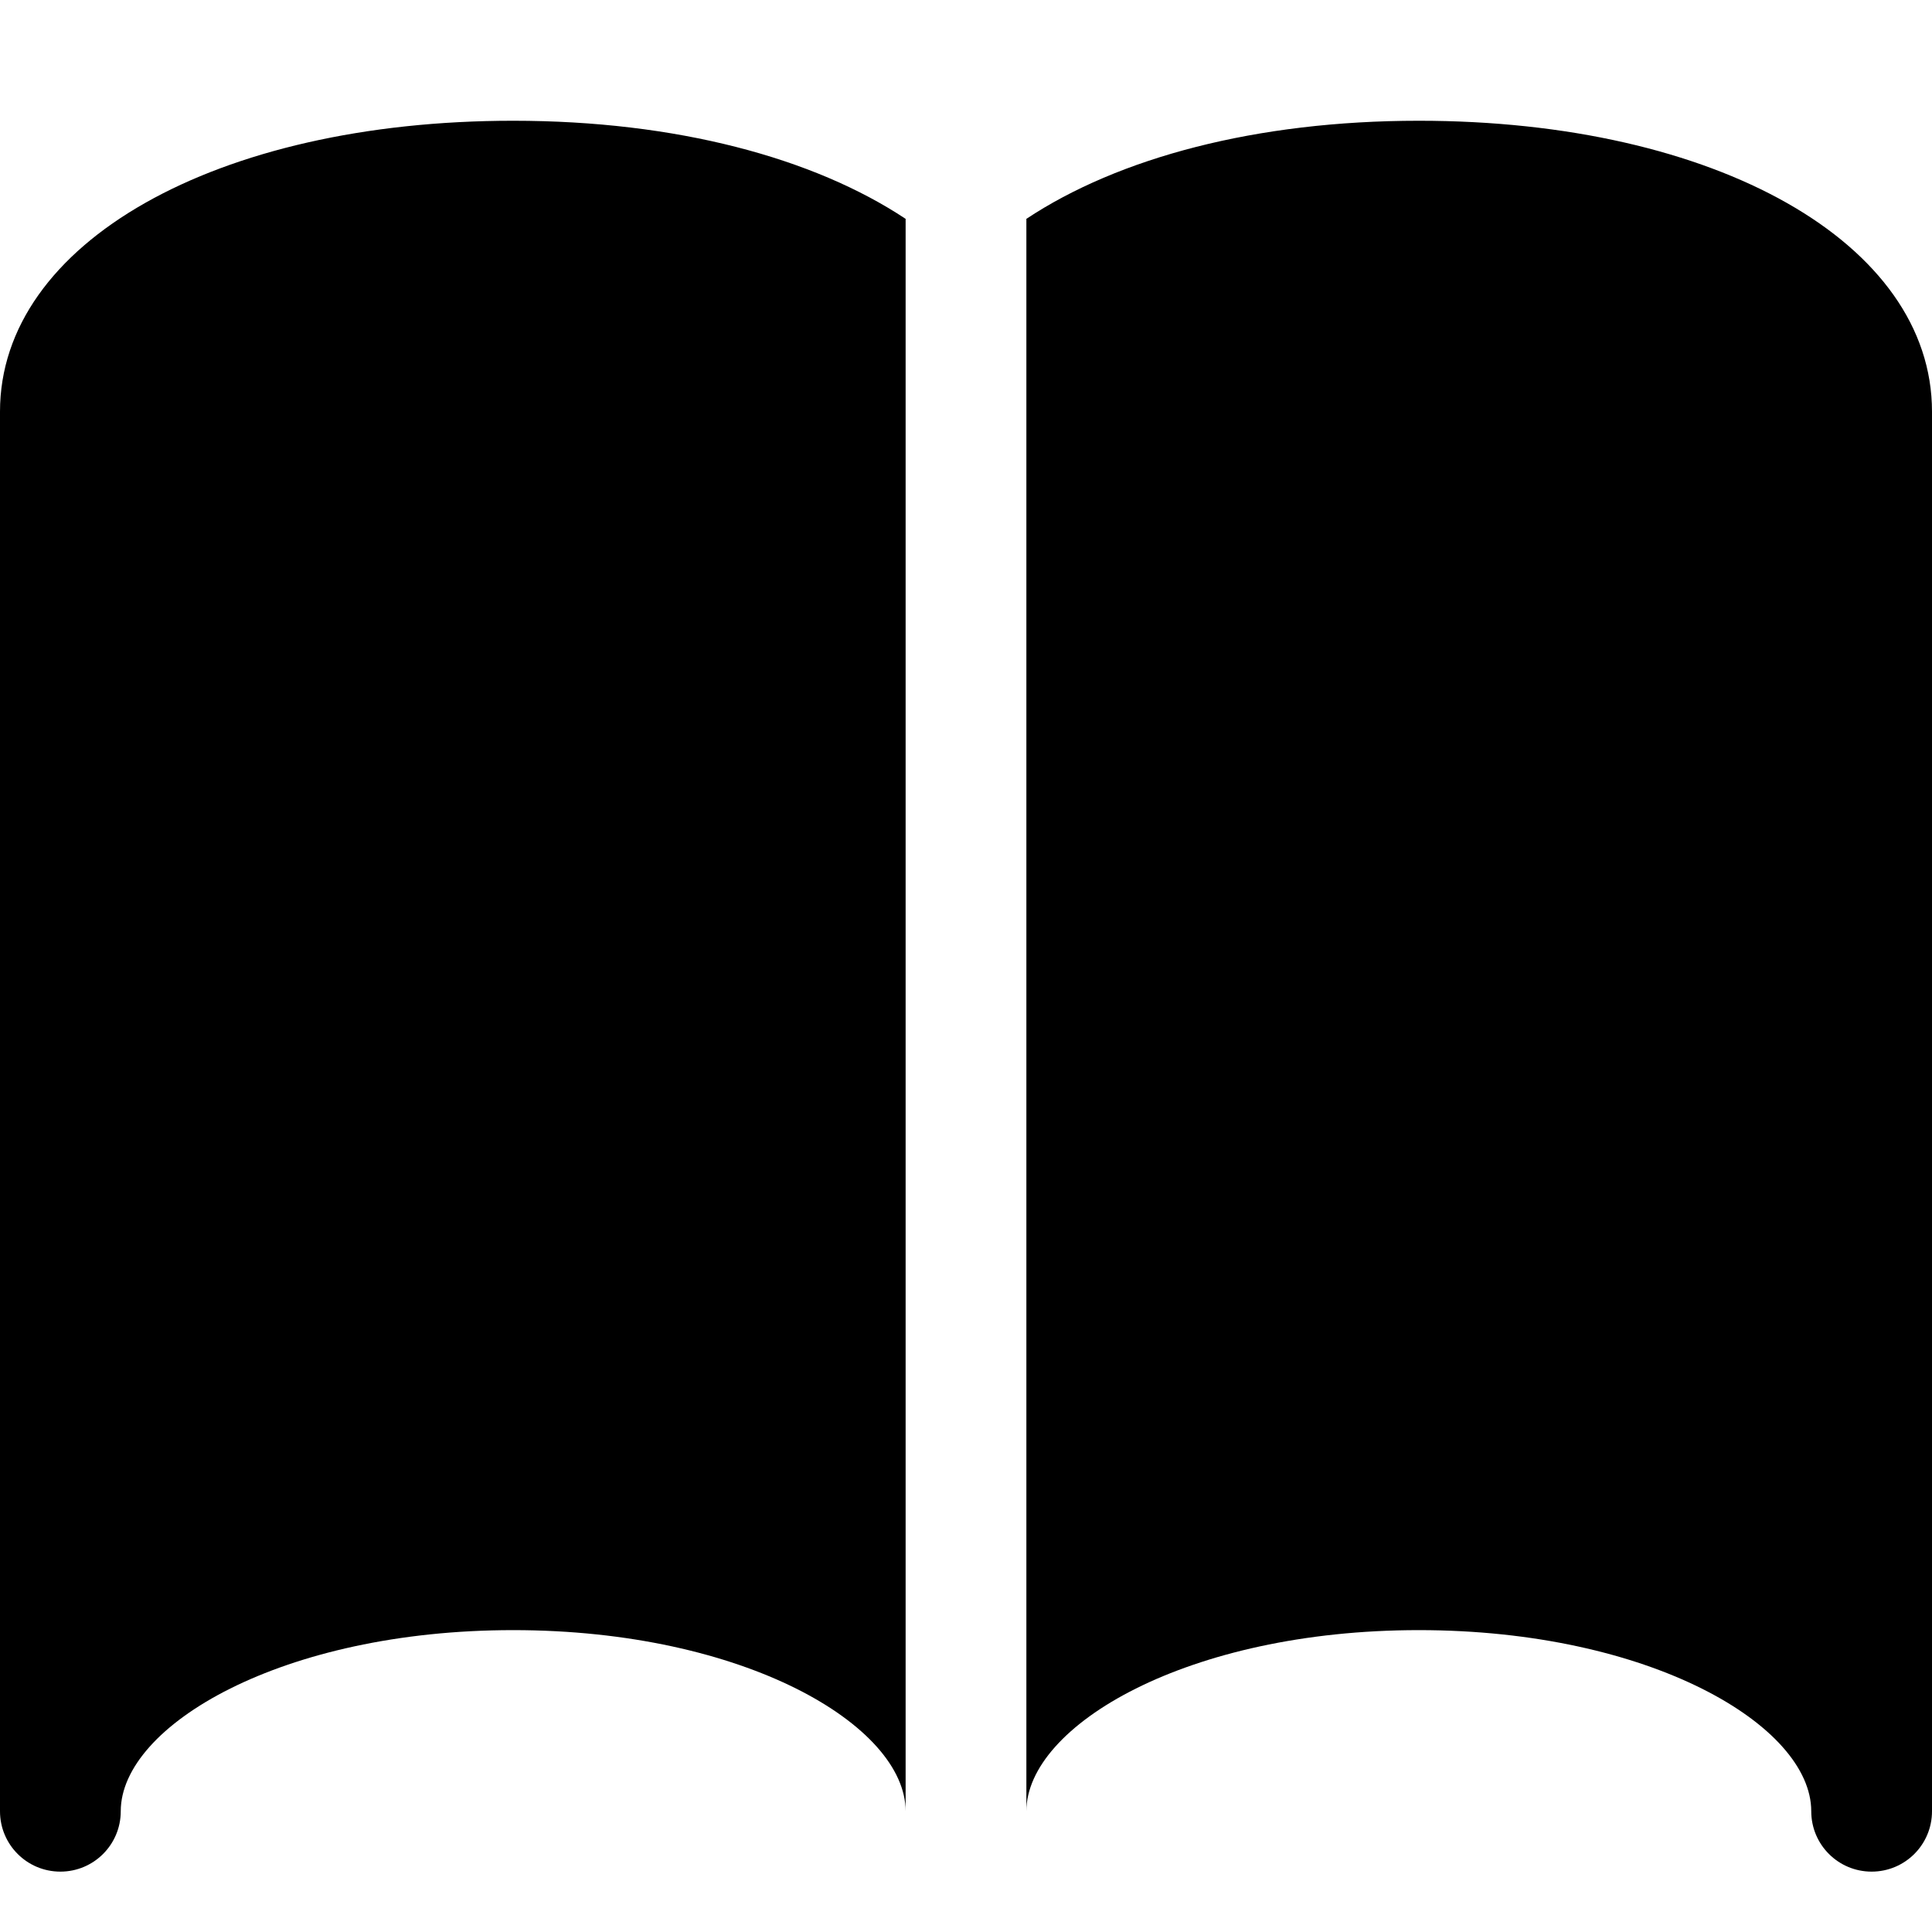 <?xml version="1.0" encoding="utf-8"?>
<!-- Generator: Adobe Illustrator 19.2.1, SVG Export Plug-In . SVG Version: 6.00 Build 0)  -->
<!DOCTYPE svg PUBLIC "-//W3C//DTD SVG 1.1//EN" "http://www.w3.org/Graphics/SVG/1.1/DTD/svg11.dtd">
<svg version="1.1" id="Layer_1" xmlns="http://www.w3.org/2000/svg" xmlns:xlink="http://www.w3.org/1999/xlink" x="0px" y="0px"
	 width="32px" height="32px" viewBox="0 0 32 32" enable-background="new 0 0 32 32" xml:space="preserve">
<path d="M0,6.818V30c0,0.553,0.447,1,1,1s1-0.447,1-1c0-1.419,2.67-3,6.5-3s6.5,1.581,6.5,3V3.625C13.478,2.615,11.198,2,8.5,2
	C3.575,2,0,4.026,0,6.818z"/>
<path d="M23.5,2c-2.698,0-4.978,0.615-6.5,1.625V30c0-1.419,2.67-3,6.5-3s6.5,1.581,6.5,3c0,0.553,0.447,1,1,1s1-0.447,1-1V6.818
	C32,4.026,28.425,2,23.5,2z"/>
</svg>
